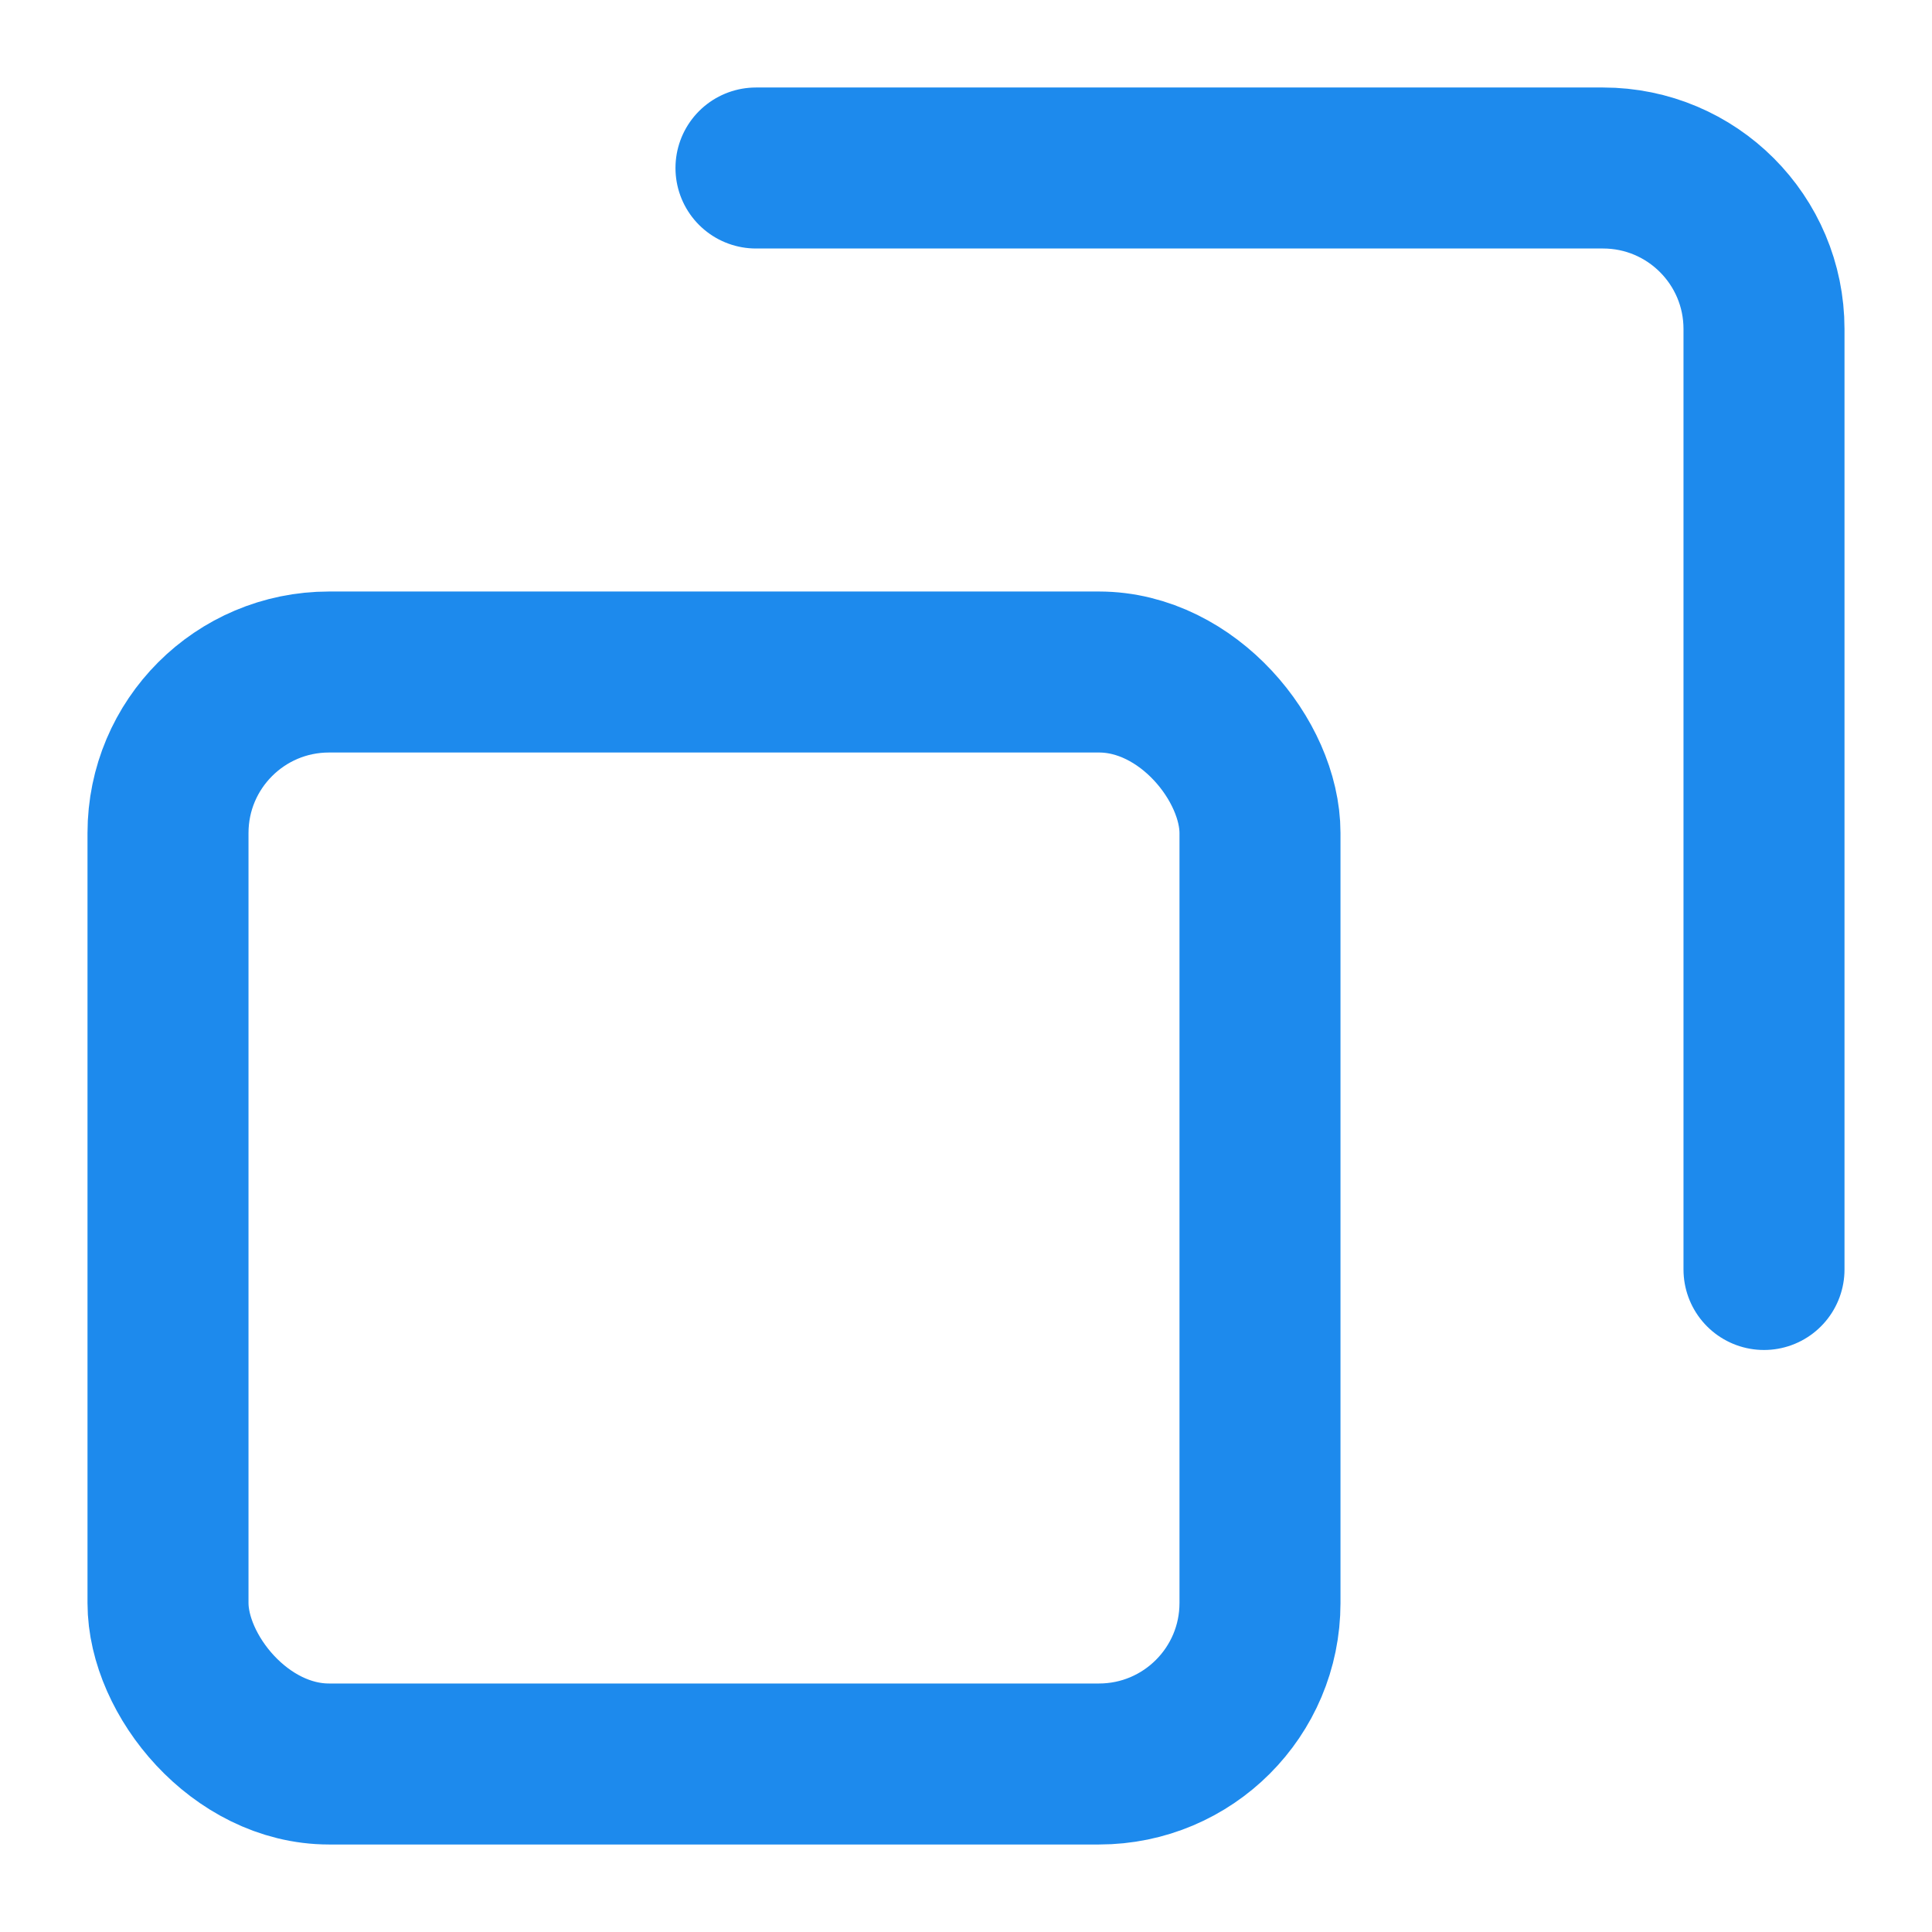 <svg width="24" height="24" viewBox="0 0 24 24" fill="none" xmlns="http://www.w3.org/2000/svg">
<path d="M9.391 2.087H19.913C21.018 2.087 21.913 2.982 21.913 4.087V15.77" stroke="#1D8AED" stroke-width="2" stroke-linecap="round" stroke-linejoin="round"/>
<rect x="2.087" y="8.348" width="13.565" height="13.565" rx="2" stroke="#1D8AED" stroke-width="2" stroke-linecap="round" stroke-linejoin="round"/>
</svg>
